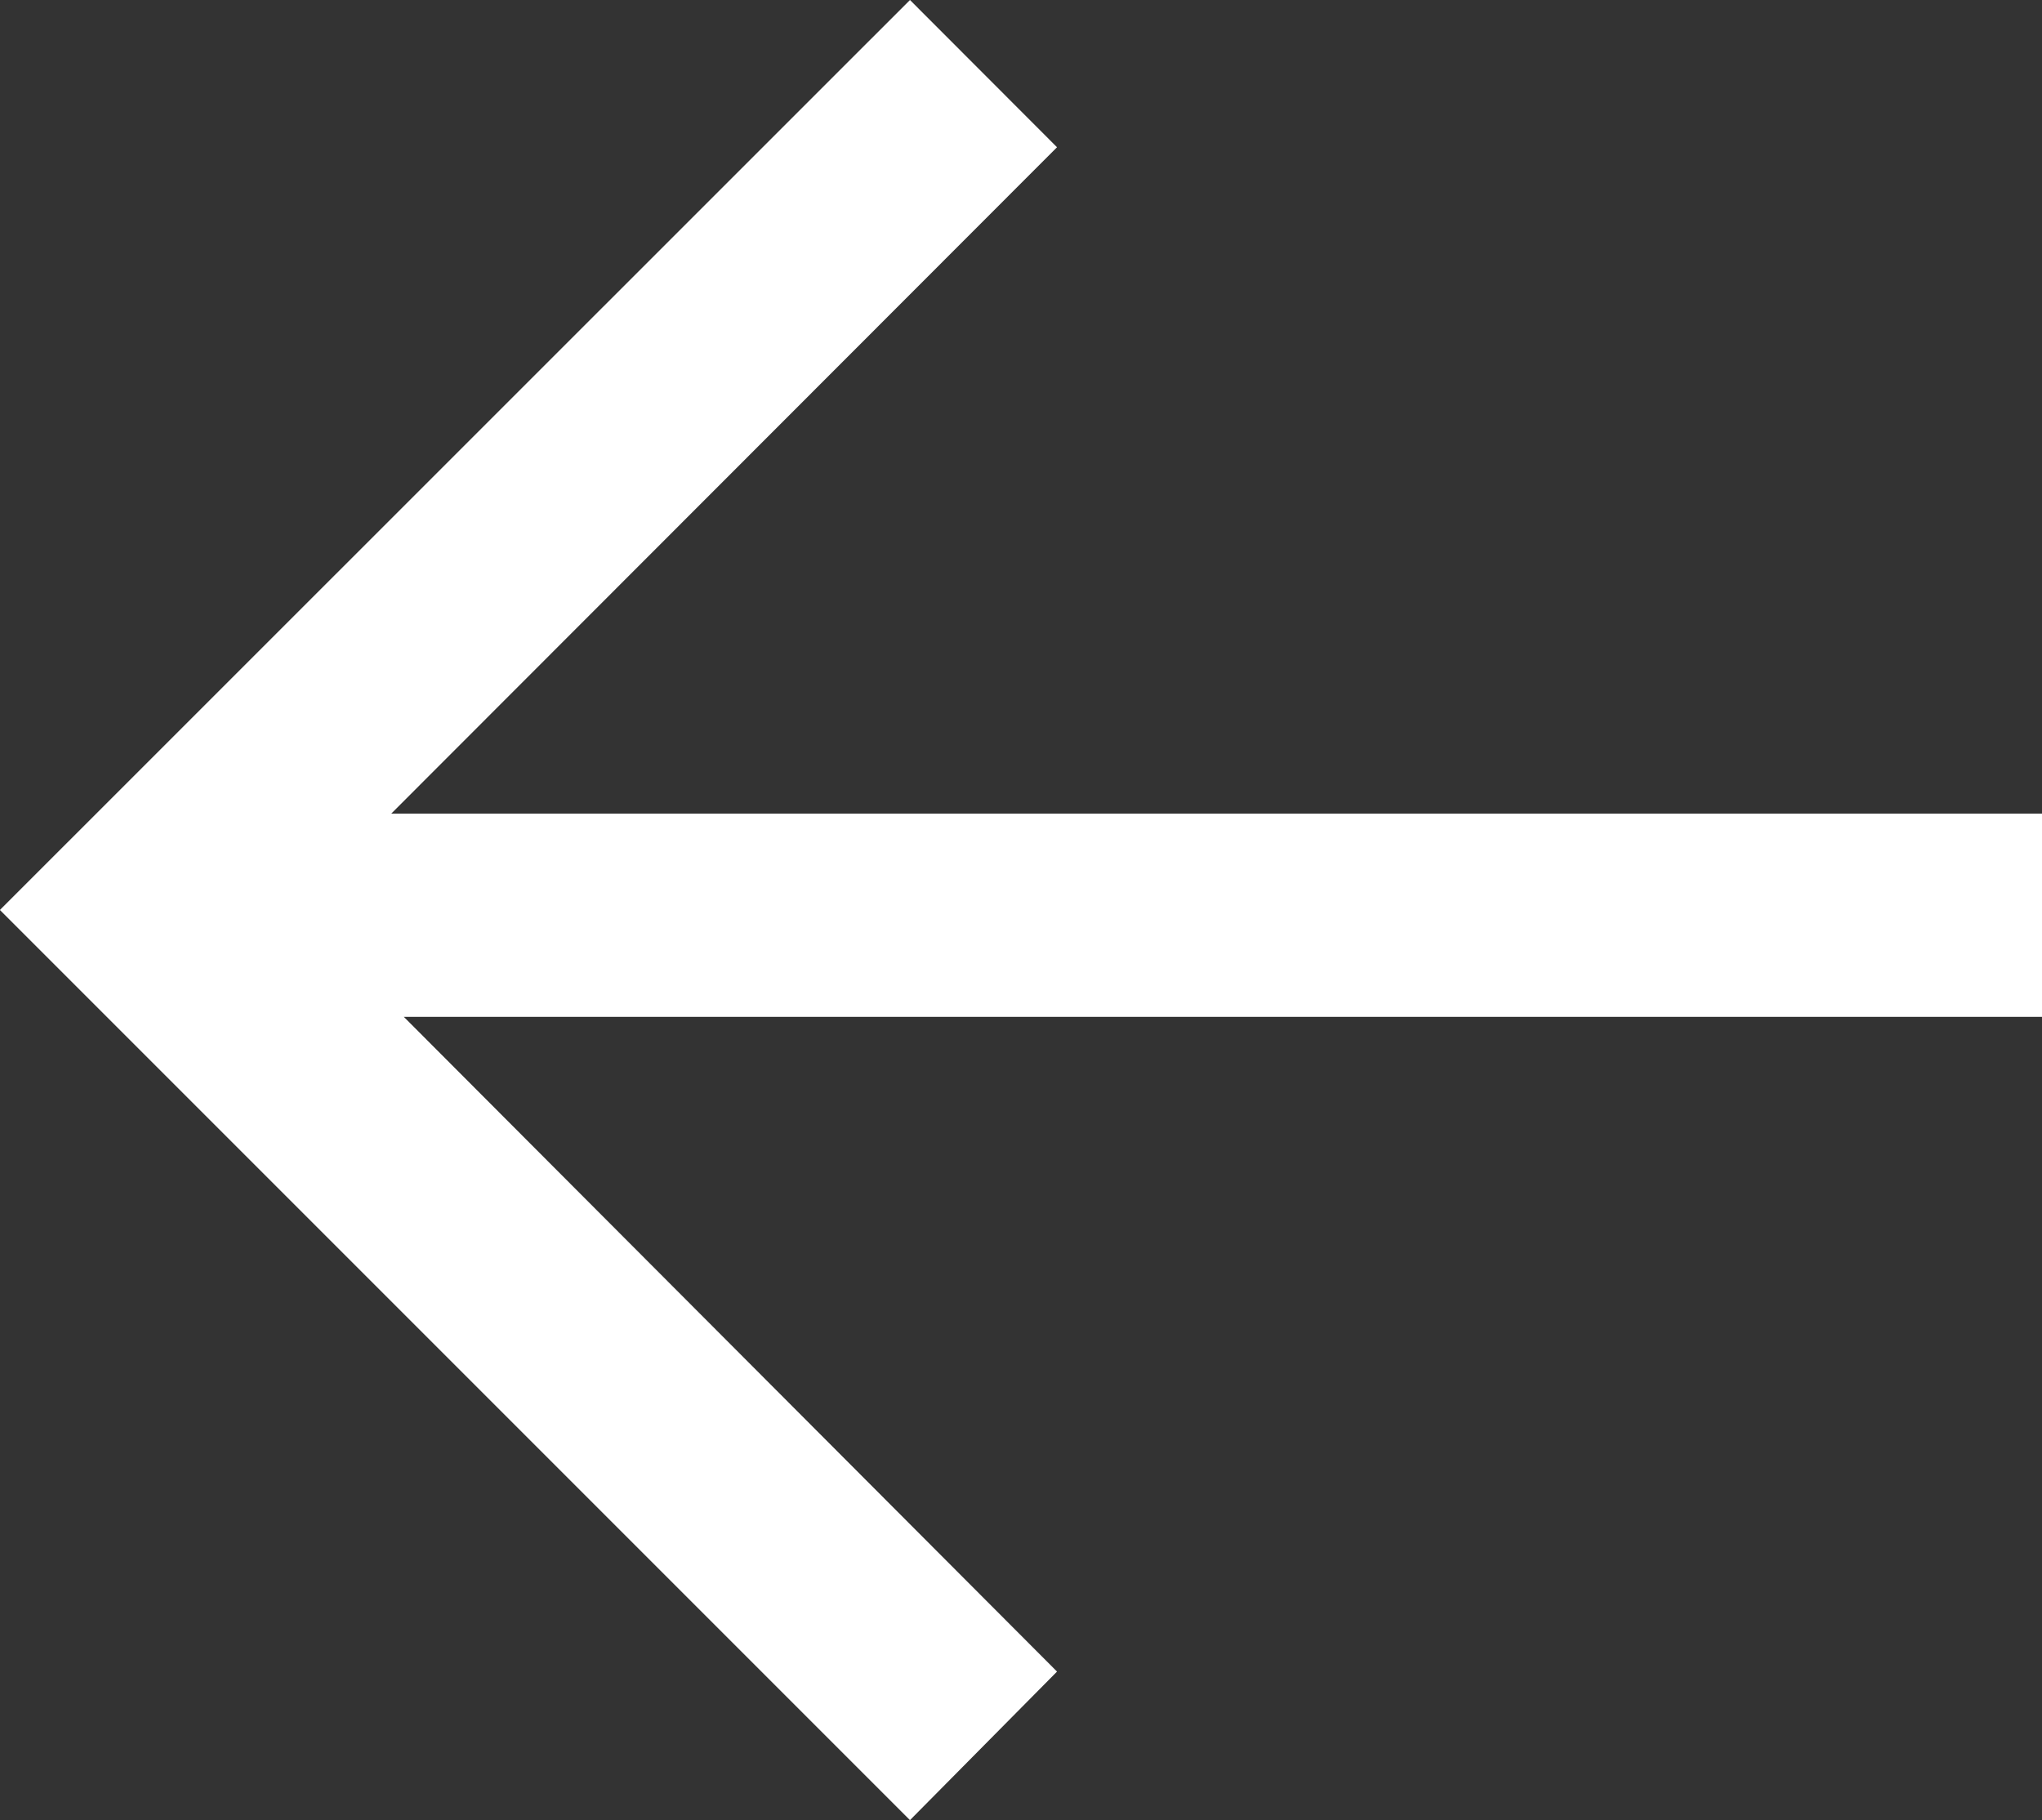 <svg xmlns="http://www.w3.org/2000/svg" viewBox="0 0 110.54 98.52"><rect x="0" y="0" width="110.54" height="98.52" fill="#333333" stroke="none"/><defs><style>.cls-1{fill:#fff;}</style></defs><title>Asset 1</title><g id="Layer_2" data-name="Layer 2"><g id="Layer_1-2" data-name="Layer 1"><polygon class="cls-1" points="110.54 44.04 21.18 44.04 57.22 7.97 49.26 0 0 49.25 0.01 49.25 0 49.26 49.26 98.52 57.22 90.48 21.86 55.04 110.54 55.04 110.54 44.04"/></g></g></svg>